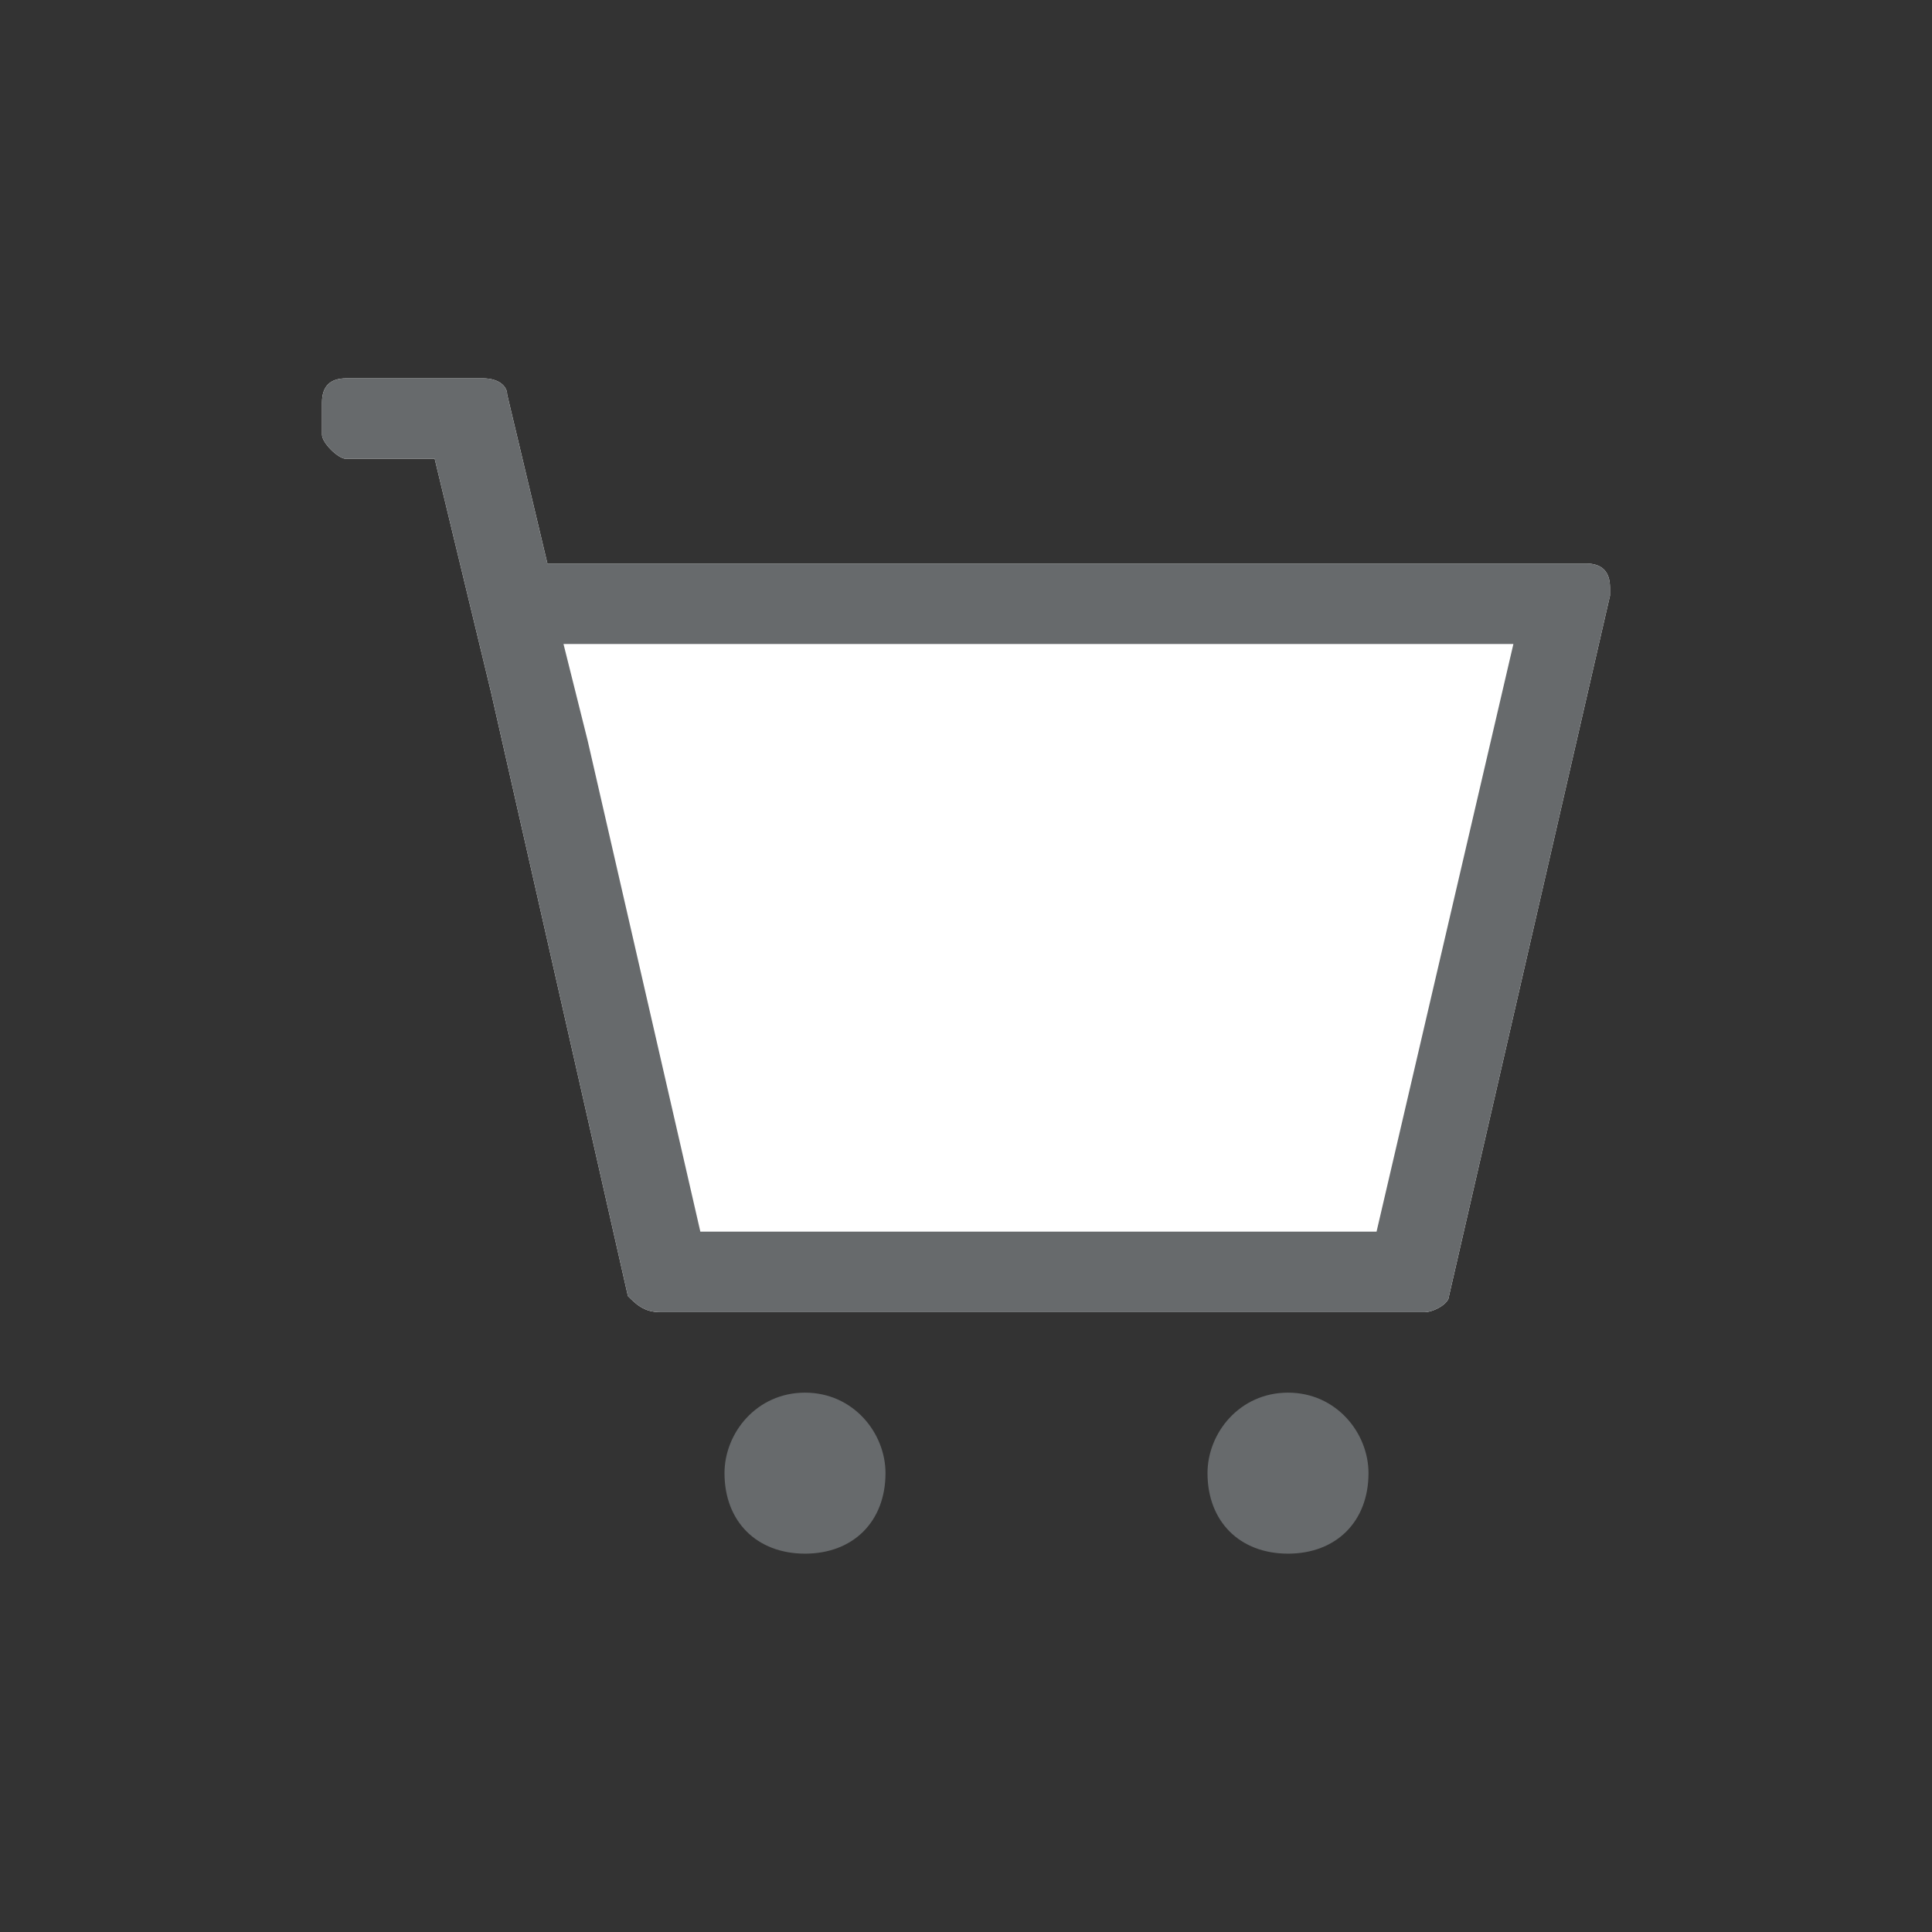 <svg viewBox="0 0 24 24" xmlns="http://www.w3.org/2000/svg">
  <rect x="0" y="0" width="24" height="24" fill="#333333" stroke="none"/>
  <g>
    <path fill="#ffffff" d="M6 4.7C6.2 4.7 6.3 4.8 6.3 4.9L6.8 7 19.7 7C19.9 7 20 7.1 20 7.3 20 7.4 20 7.4 20 7.4L18 16.1C18 16.2 17.8 16.3 17.7 16.3L8.2 16.3C8 16.3 7.9 16.2 7.8 16.1L6.1 8.6 5.4 5.7 4.3 5.7C4.2 5.7 4 5.5 4 5.4L4 5.3 4 5C4 4.8 4.1 4.7 4.3 4.7L6 4.7Z" fill-rule="nonzero" class="cart-shape"></path>
    <path fill="#676a6c" d="M10 17.3C10.6 17.3 11 17.8 11 18.3 11 18.9 10.6 19.3 10 19.3 9.4 19.3 9 18.9 9 18.3 9 17.8 9.4 17.3 10 17.3ZM16 17.3C16.6 17.3 17 17.8 17 18.3 17 18.9 16.6 19.3 16 19.3 15.4 19.3 15 18.9 15 18.3 15 17.8 15.4 17.3 16 17.3ZM6 4.7C6.2 4.7 6.3 4.8 6.3 4.9L6.8 7 19.7 7C19.9 7 20 7.1 20 7.3 20 7.4 20 7.4 20 7.4L18 16.1C18 16.2 17.8 16.3 17.7 16.3L8.2 16.3C8 16.3 7.9 16.2 7.8 16.1L6.1 8.6 5.4 5.7 4.3 5.7C4.2 5.7 4 5.5 4 5.4L4 5.3 4 5C4 4.8 4.1 4.7 4.3 4.7L6 4.7ZM18.8 8L7 8 7.3 9.2 7.3 9.2 8.7 15.3 17.1 15.3 18.8 8Z"></path>
  </g>
</svg>
